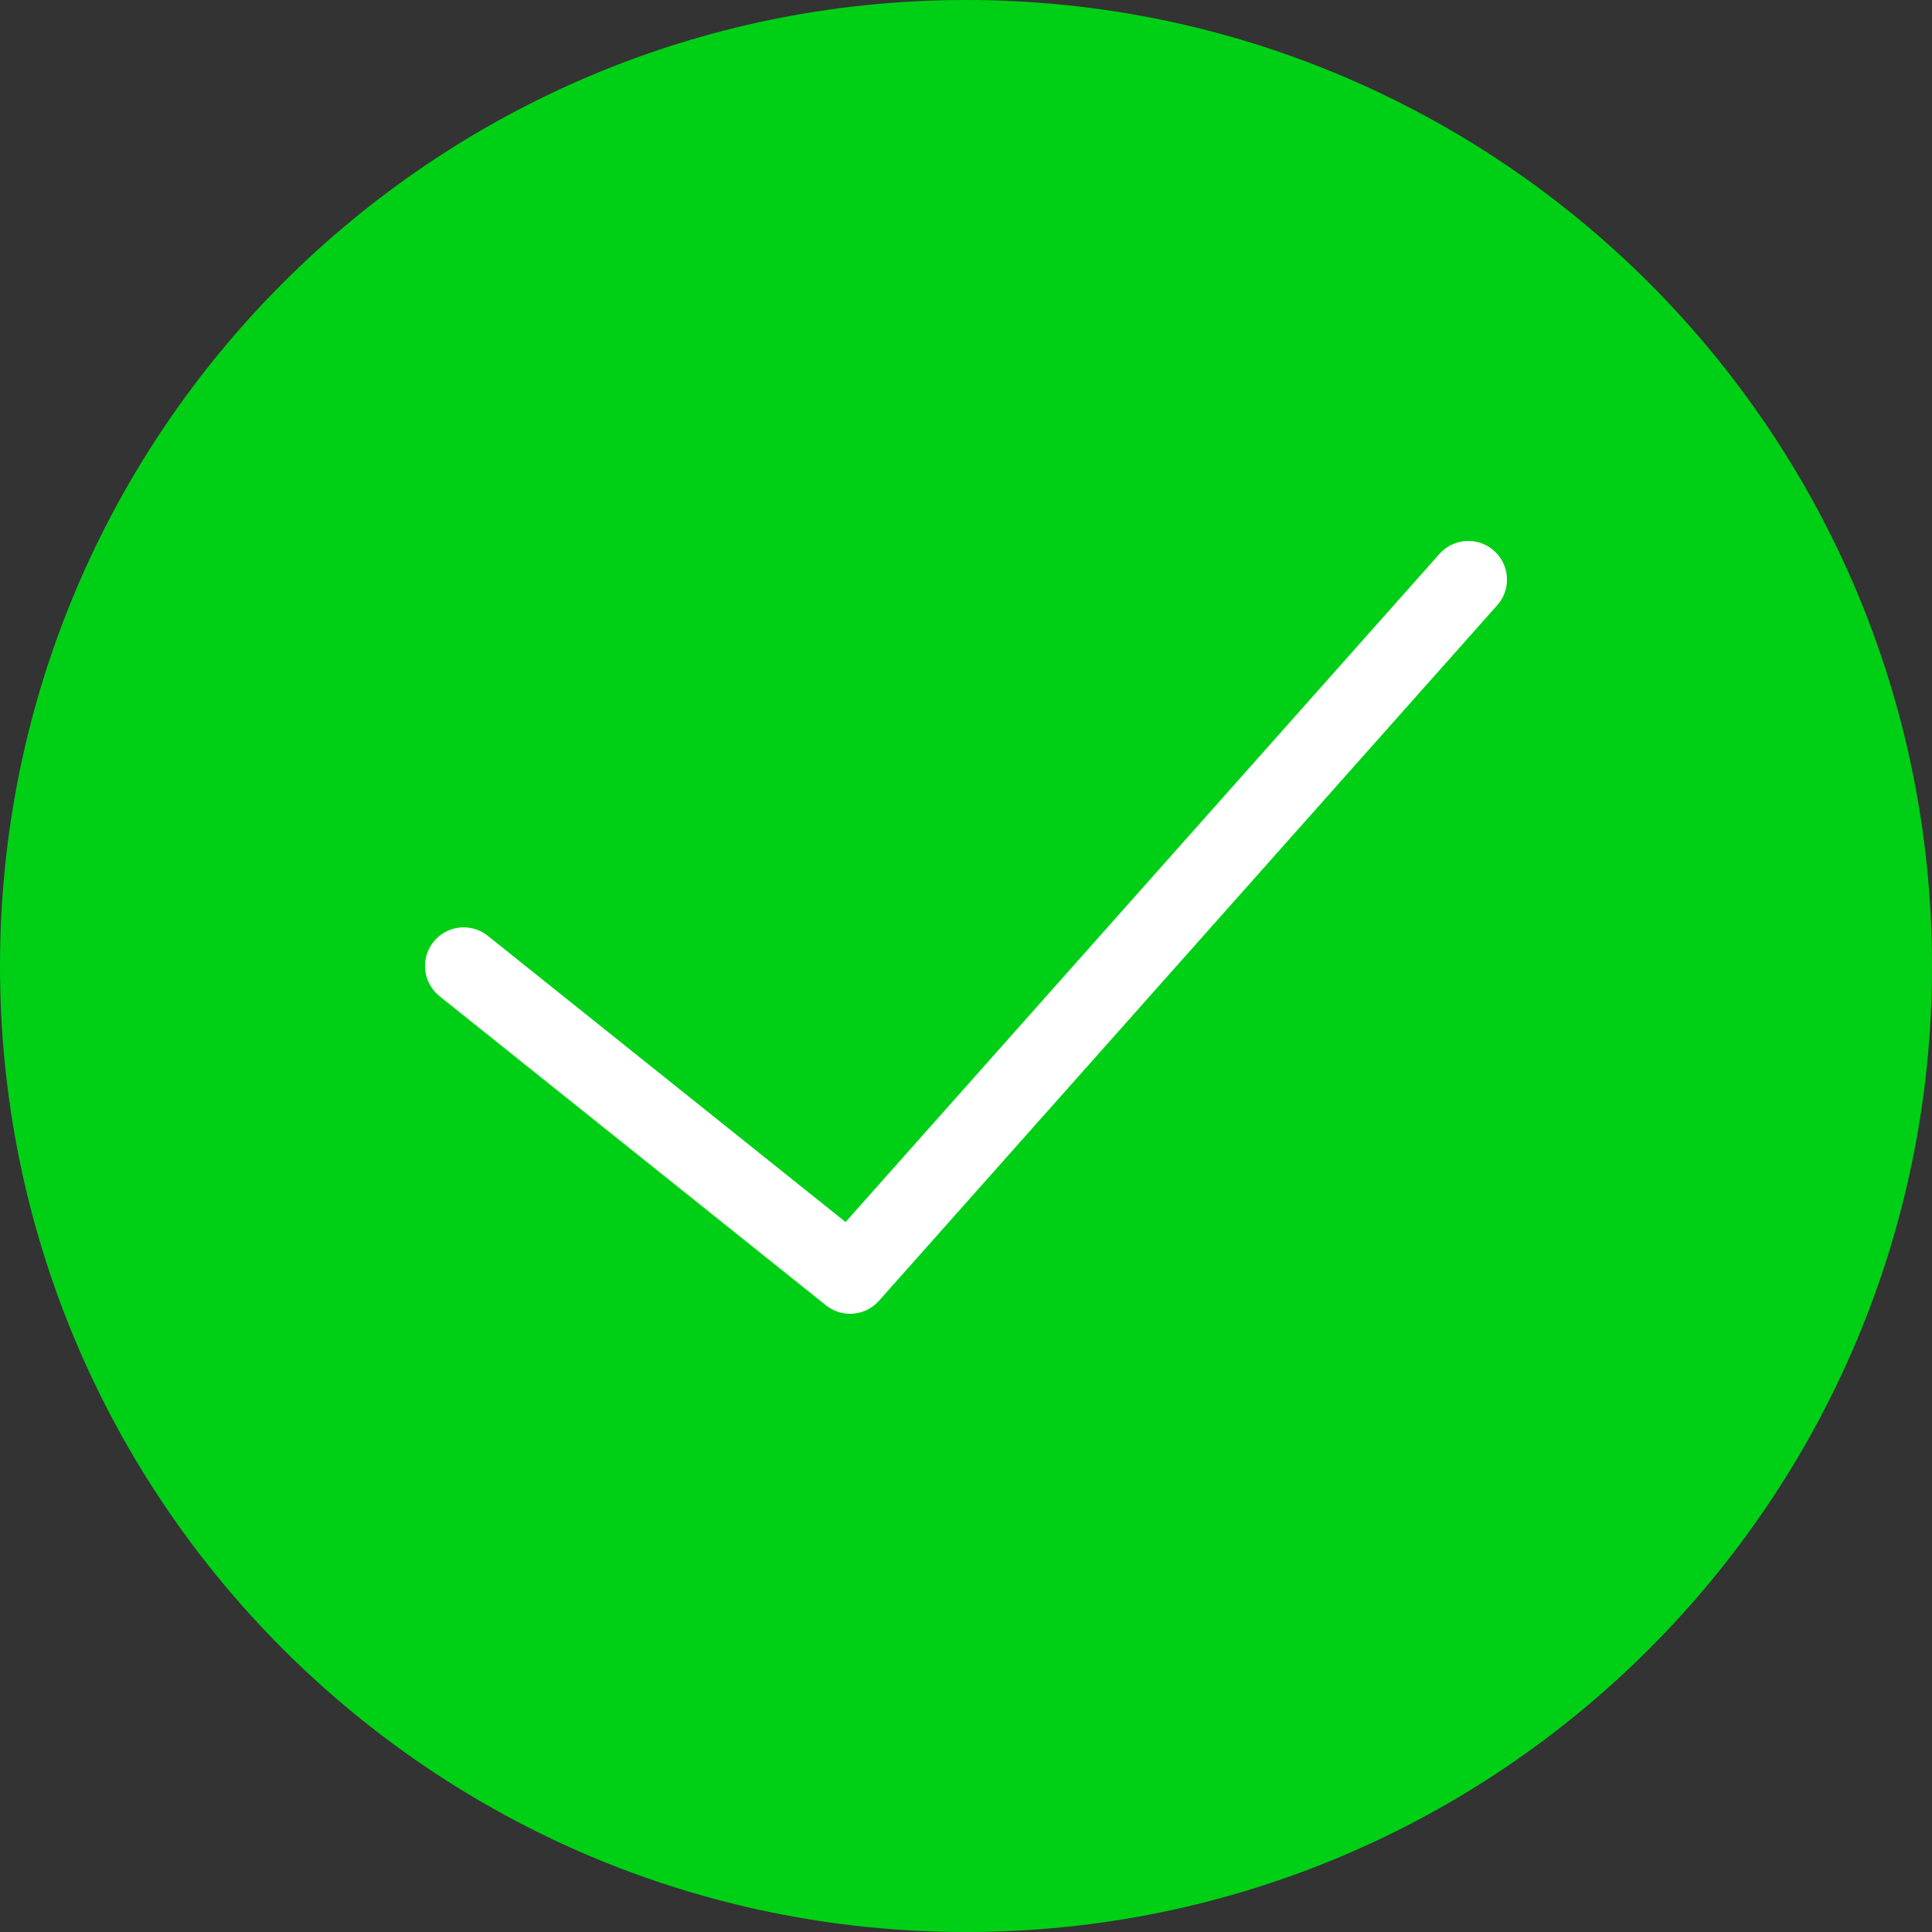<svg width="56" height="56" viewBox="0 0 56 56" fill="none" xmlns="http://www.w3.org/2000/svg">
<rect x="0" y="0" width="56" height="56" fill="#333333" stroke="none"/>
<path d="M28 56C43.464 56 56 43.464 56 28C56 12.536 43.464 0 28 0C12.536 0 0 12.536 0 28C0 43.464 12.536 56 28 56Z" fill="#00D015"/>
<path d="M42.56 16.8L24.64 36.96L13.44 28" stroke="white" stroke-width="2.24" stroke-miterlimit="10" stroke-linecap="round" stroke-linejoin="round"/>
</svg>
